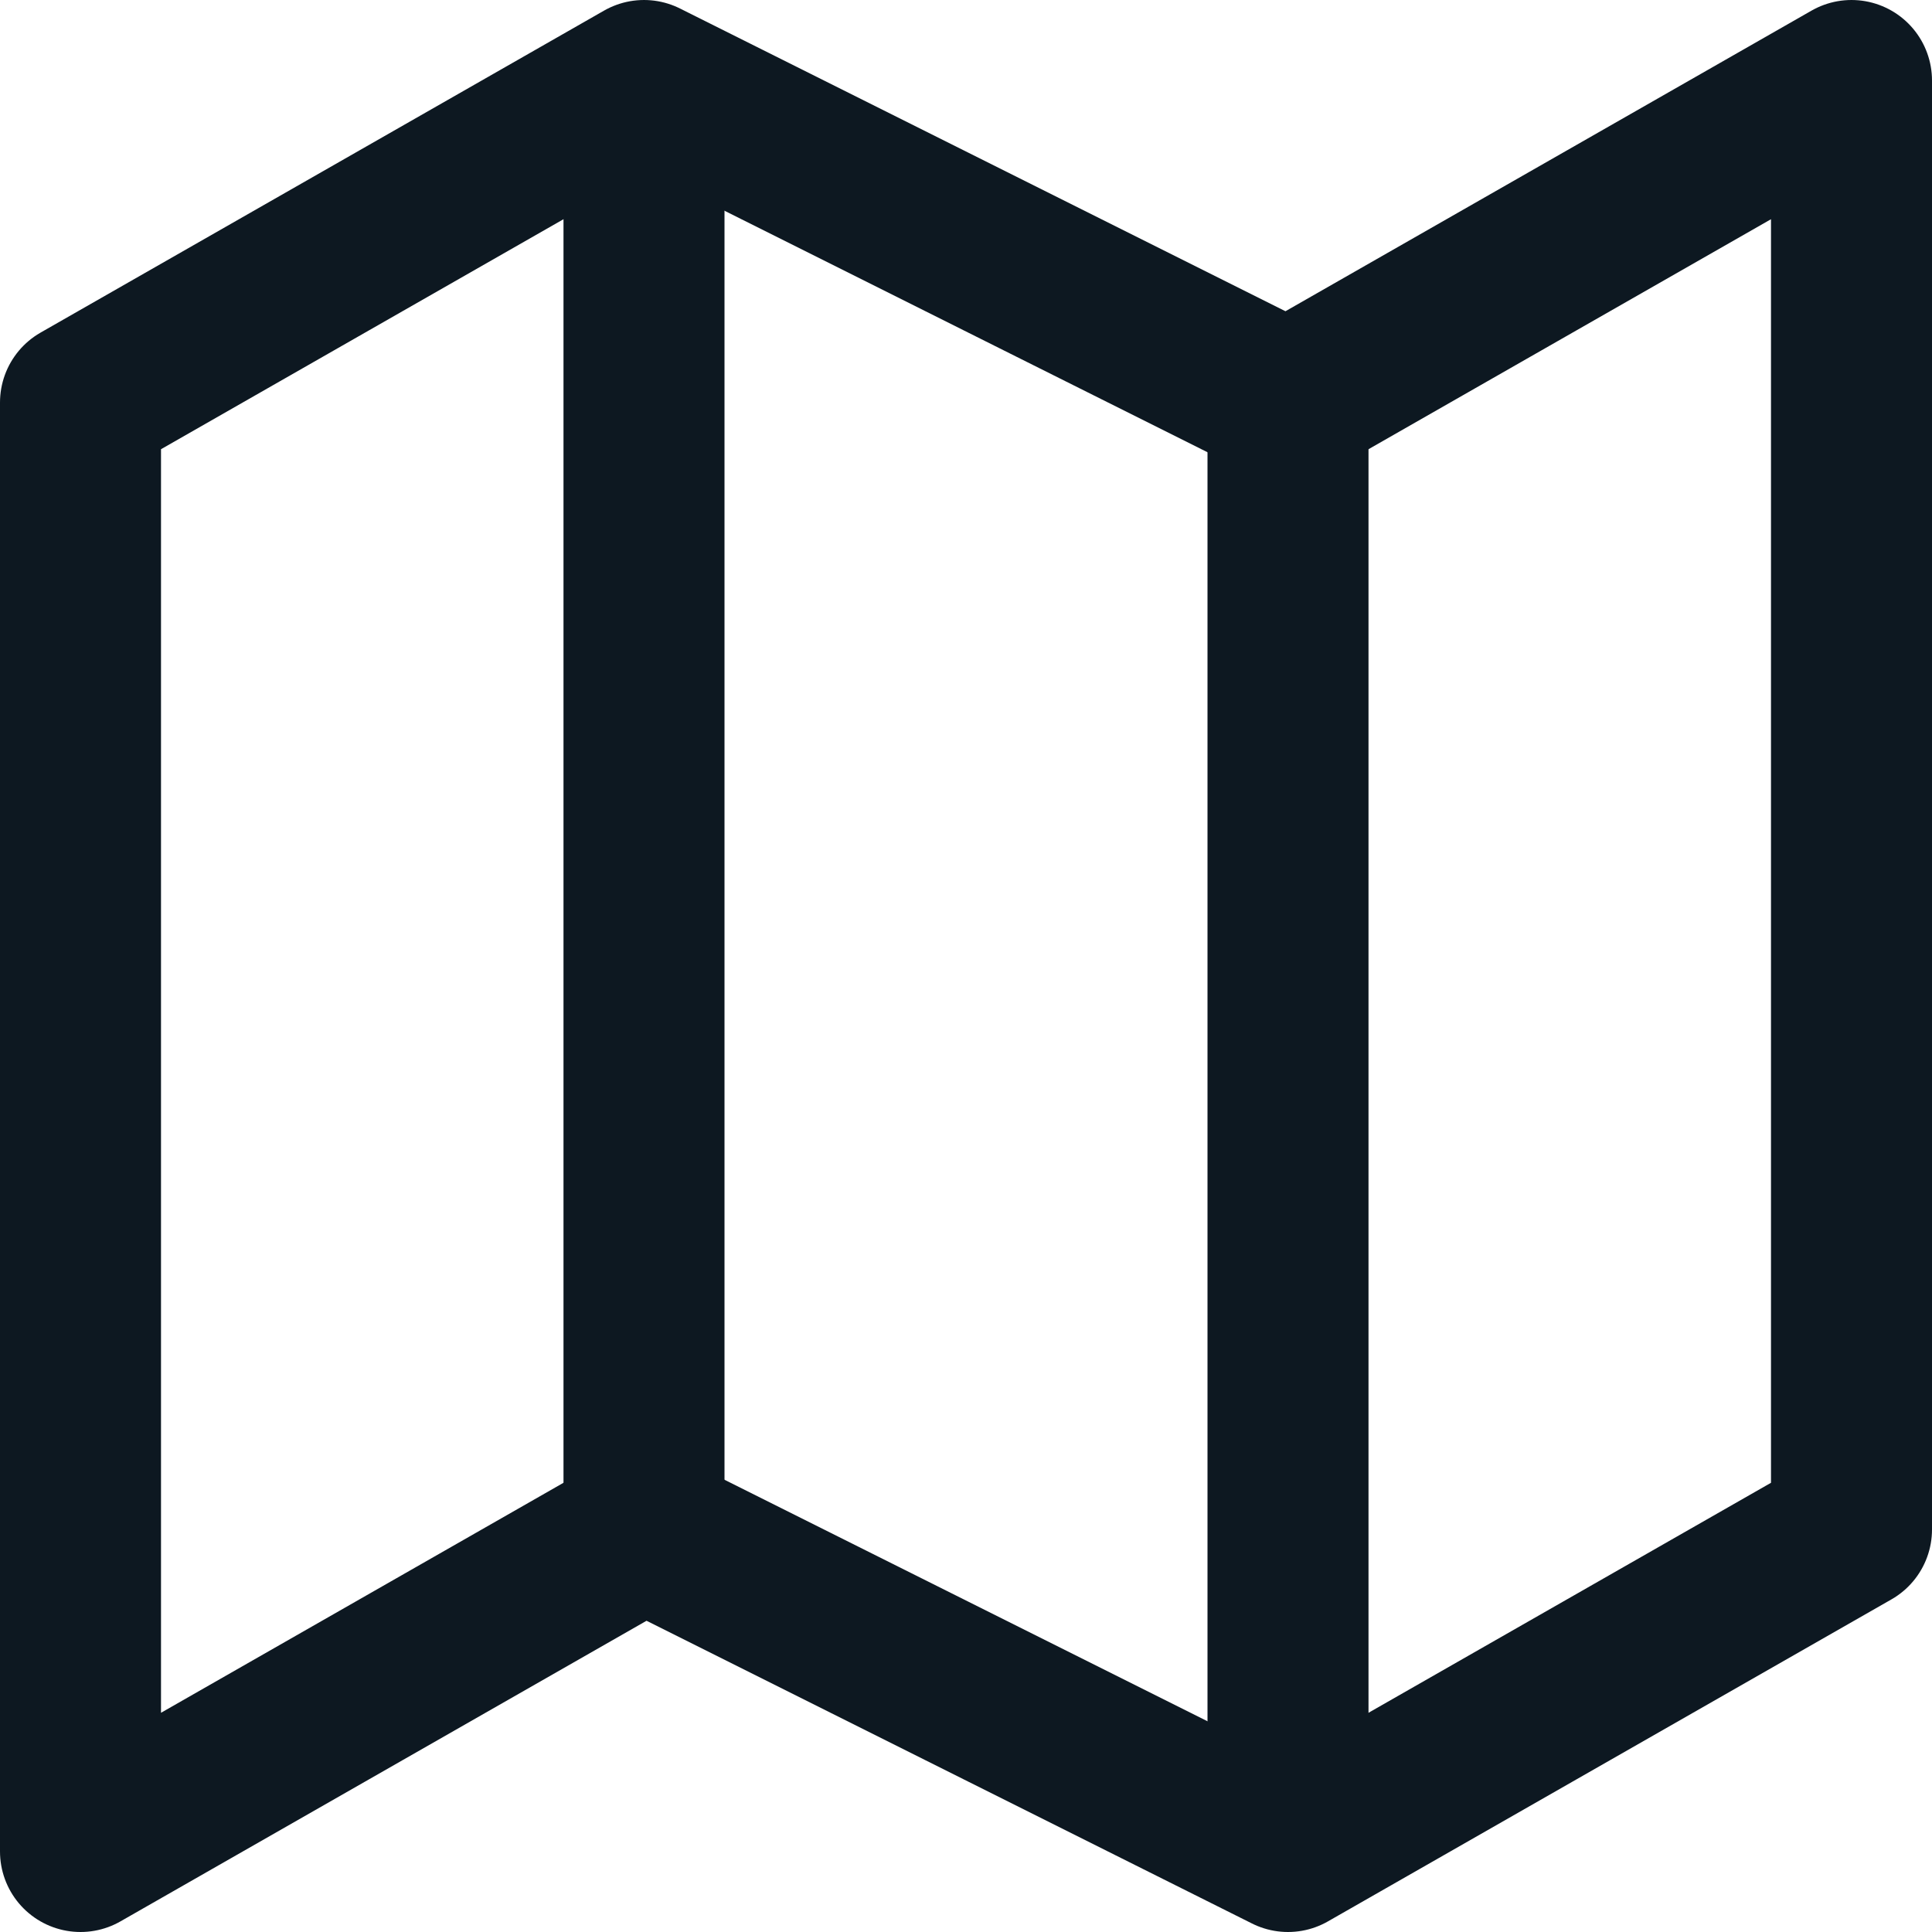<svg width="24" height="24" viewBox="0 0 24 24" fill="none" xmlns="http://www.w3.org/2000/svg">
<path d="M1 5L8 1L16 5L23 1V19L16 23L8 19L1 23V5Z" stroke="#0D1821" stroke-width="2" stroke-linecap="round" stroke-linejoin="round"/>
<path d="M16 5V22.5" stroke="#0D1821" stroke-width="2"/>
<path d="M8 1.5V19" stroke="#0D1821" stroke-width="2"/>
</svg>
